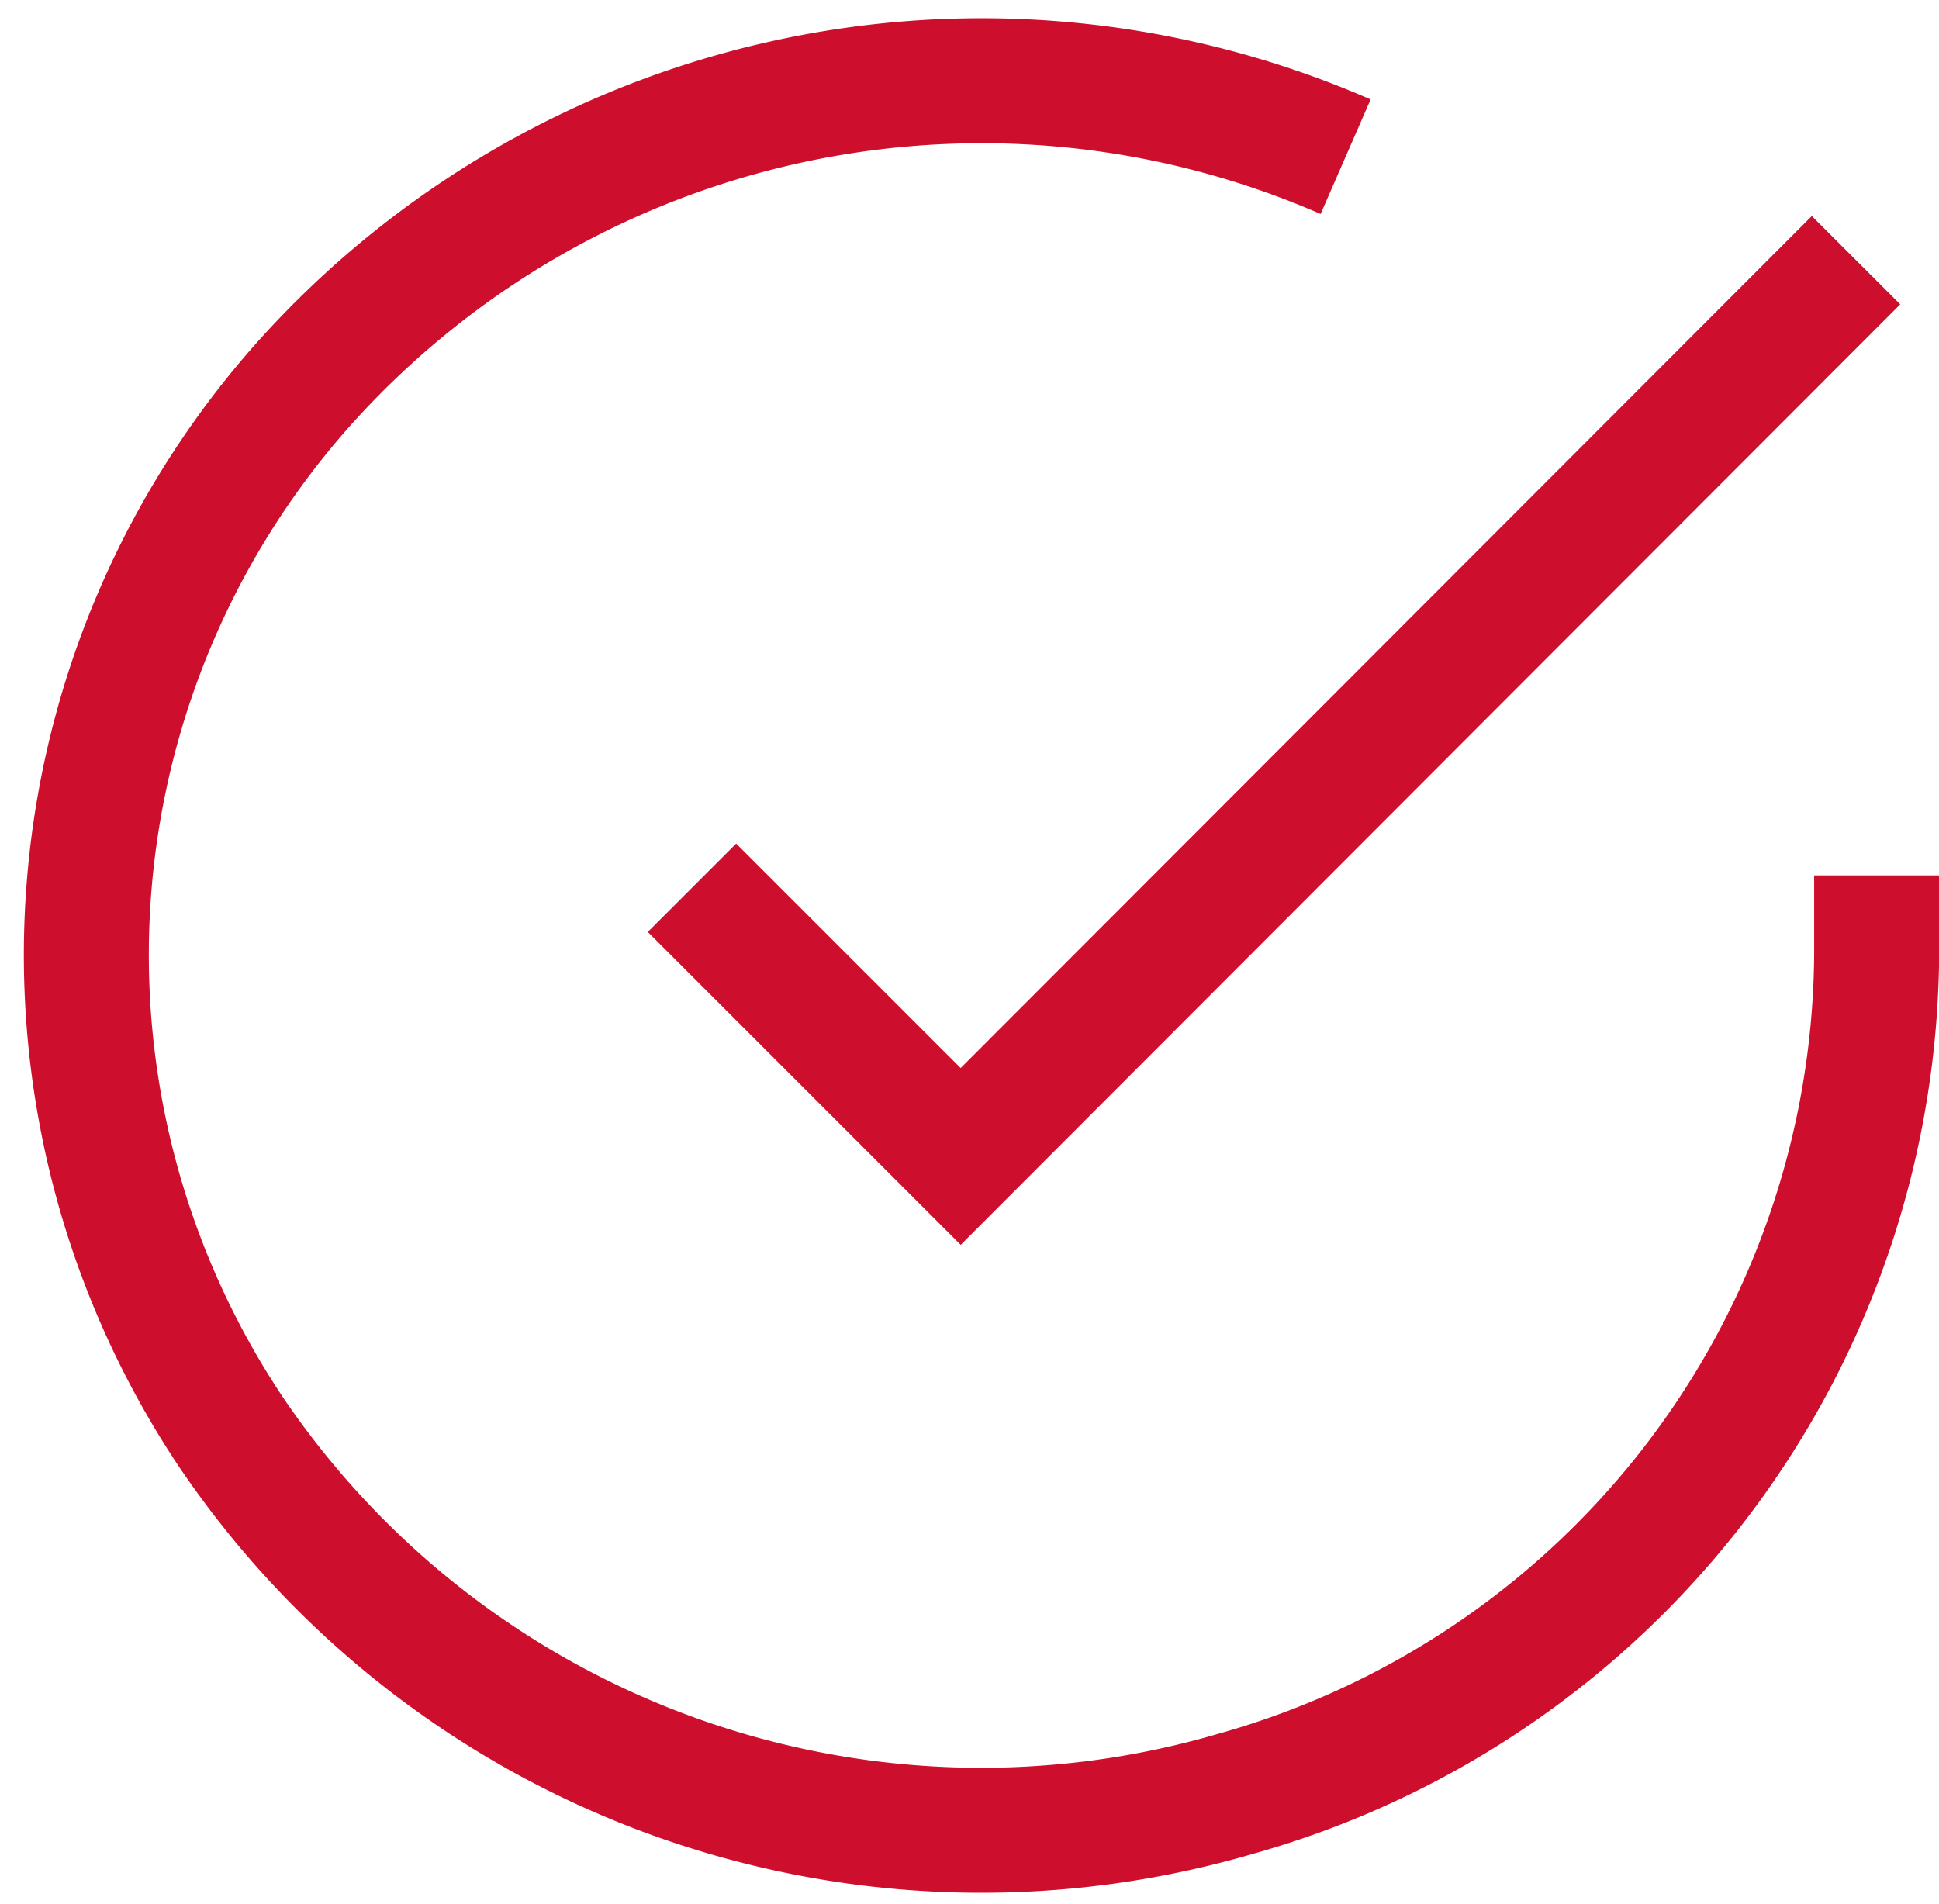 <svg xmlns="http://www.w3.org/2000/svg" width="15.515" height="15.238" viewBox="0 0 15.515 15.238">
  <g id="Icon_feather-check-circle" data-name="Icon feather-check-circle" transform="translate(-2.149 -2.346)">
    <path id="Path_30257" data-name="Path 30257" d="M17.329,9.351v.644A7.023,7.023,0,0,1,12.2,16.7a7.247,7.247,0,0,1-8.042-2.9,6.873,6.873,0,0,1,.564-8.358A7.278,7.278,0,0,1,13.08,3.6" transform="translate(-0.164 0)" fill="none" stroke="#ce0e2d" stroke-width="1"/>
    <path id="Path_30258" data-name="Path 30258" d="M22.814,6l-7.164,7.172L13.5,11.022" transform="translate(-5.814 -1.572)" fill="none" stroke="#ce0e2d" stroke-width="1"/>
  </g>
</svg>
